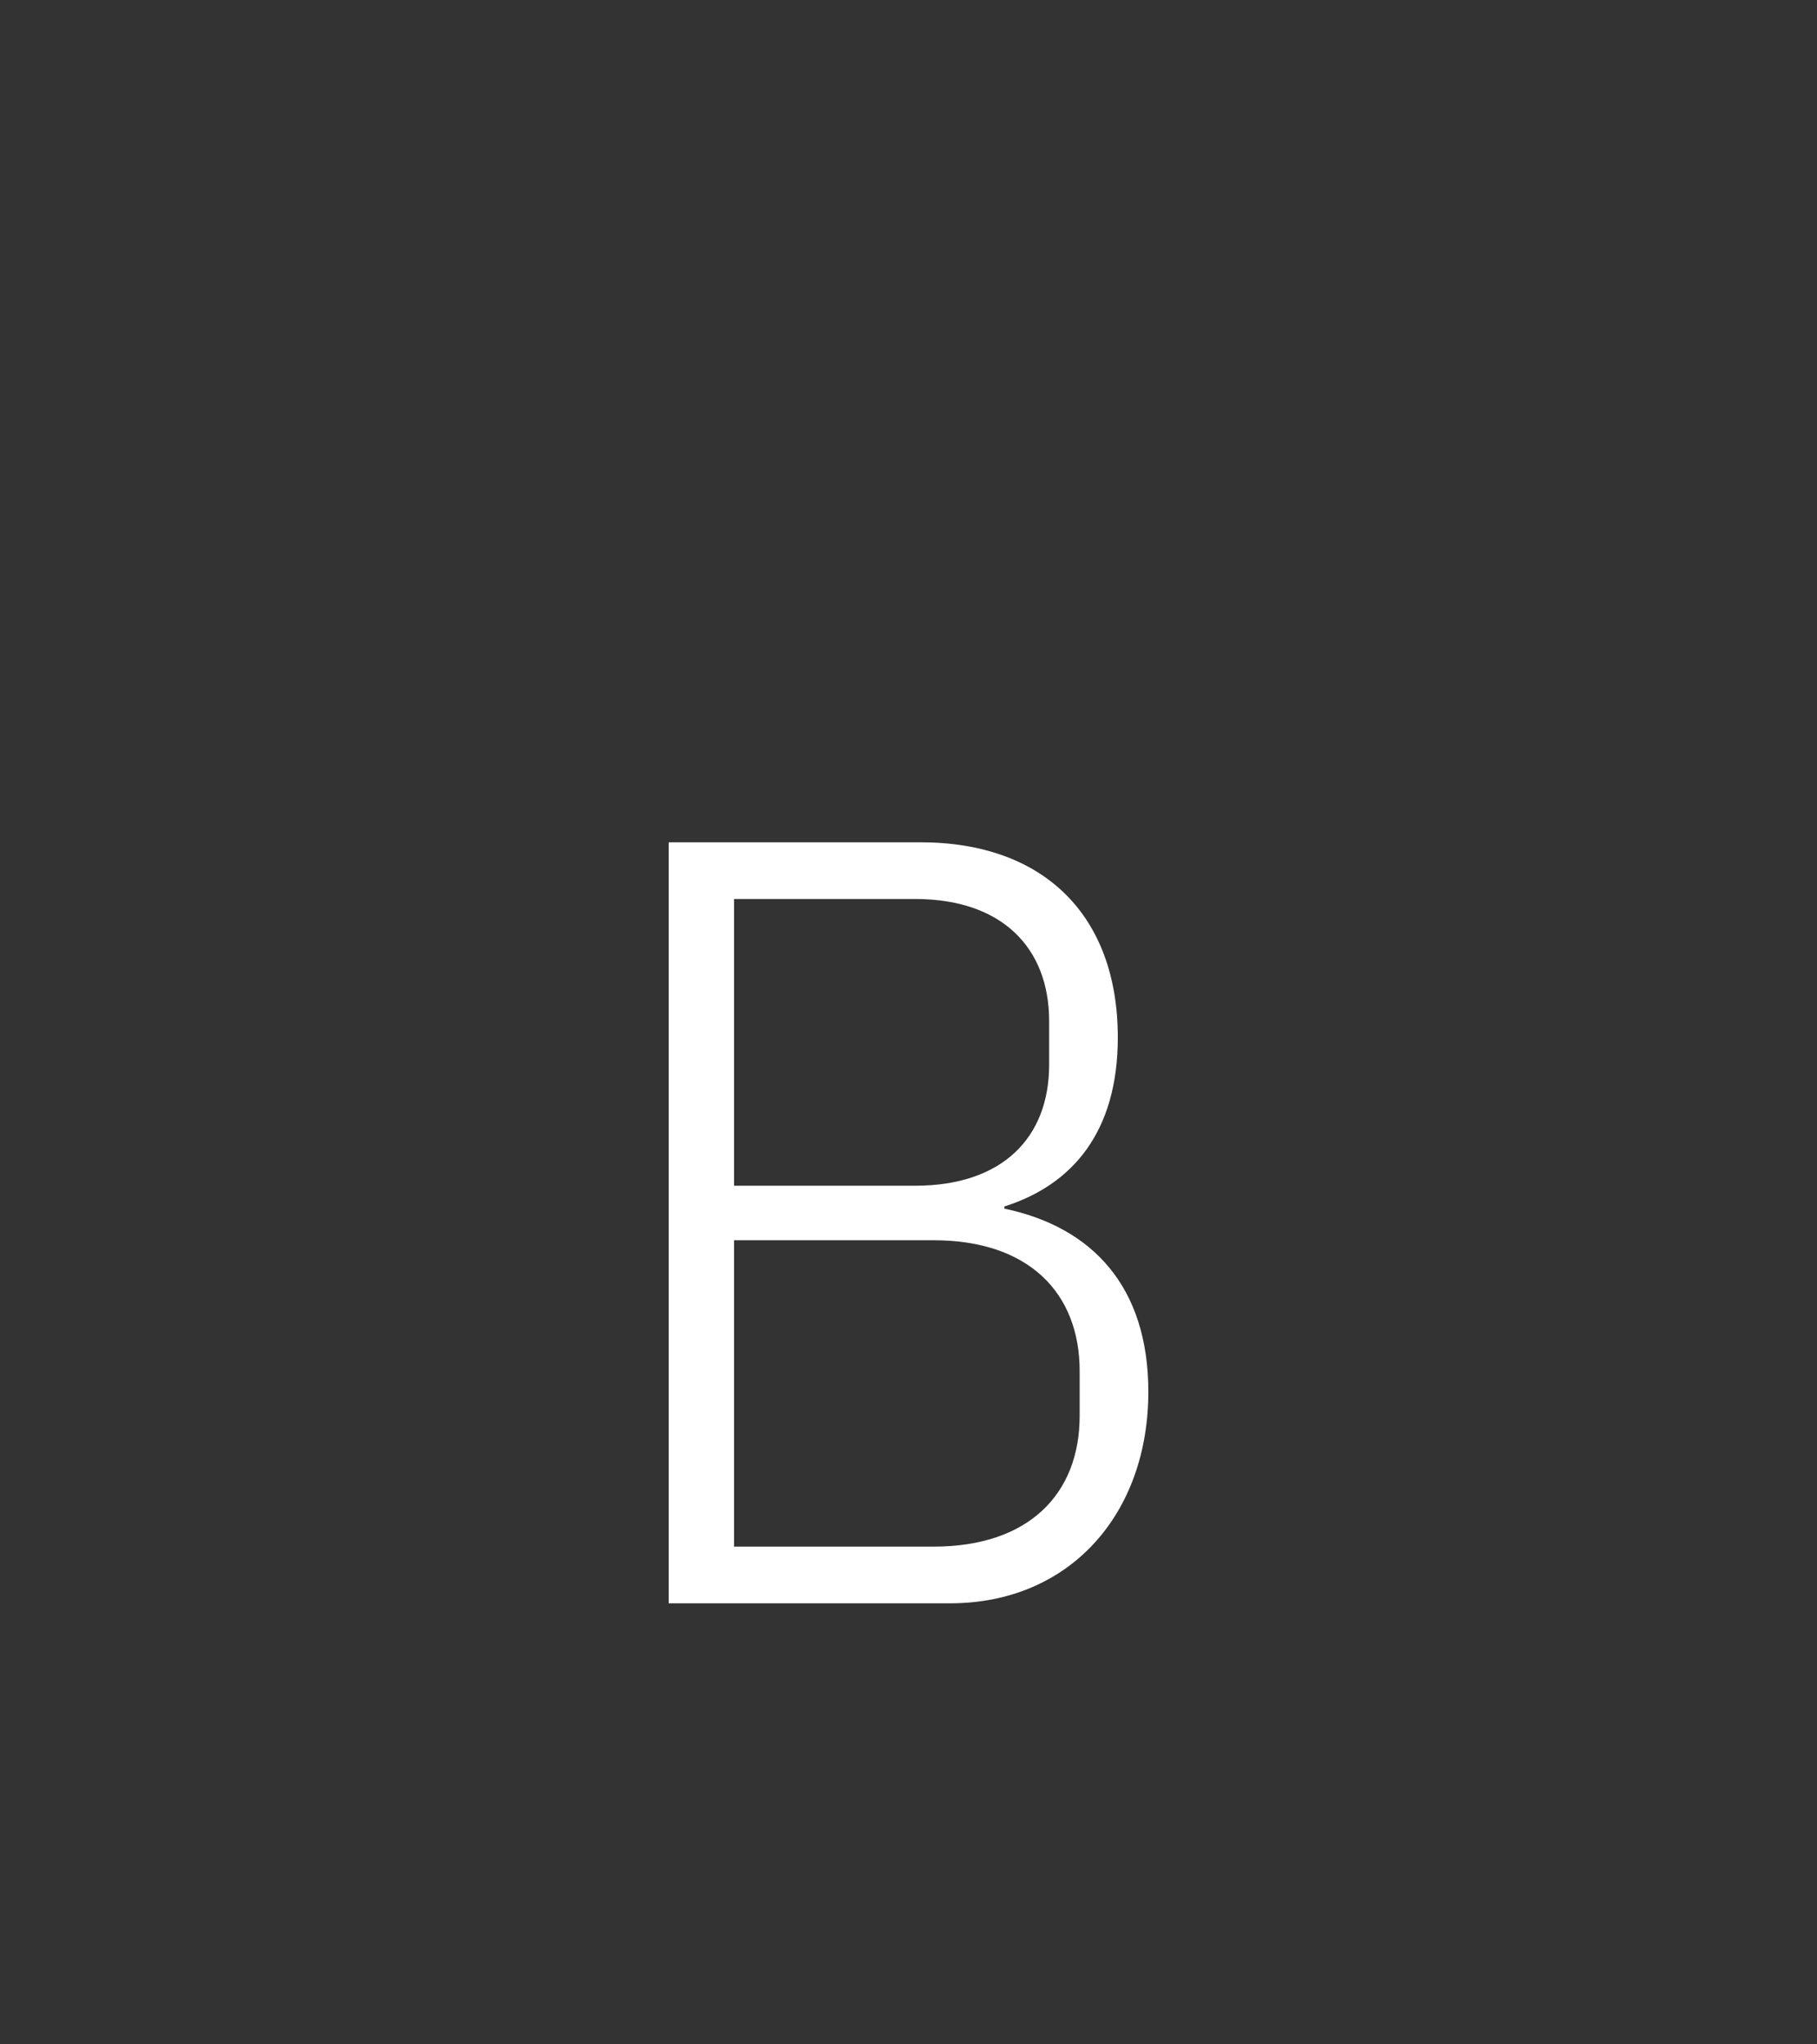 <svg id="Capa_2" data-name="Capa 2" xmlns="http://www.w3.org/2000/svg" viewBox="0 0 240 270">
  <rect x="0" y="0" width="240" height="270" fill="#333333" stroke="none"/>
  <rect width="240" height="270" fill="#1a1a1a" opacity="0"/>
  <path d="M88.321,111.242h33.263c16.272,0,26.063,9.648,26.063,25.776,0,12.384-5.903,19.439-14.976,22.319v.288c11.664,2.448,19.008,10.368,19.008,24.191,0,16.128-10.368,27.936-26.207,27.936H88.321Zm32.543,45.359c11.52,0,17.712-6.336,17.712-15.984v-5.76c0-9.648-6.192-16.127-17.712-16.127H96.96v37.871Zm2.448,47.663c12.527,0,19.296-6.912,19.296-17.28v-5.904c0-10.368-6.769-17.28-19.296-17.28H96.96v40.463Z" fill="#fff"/>
</svg>
